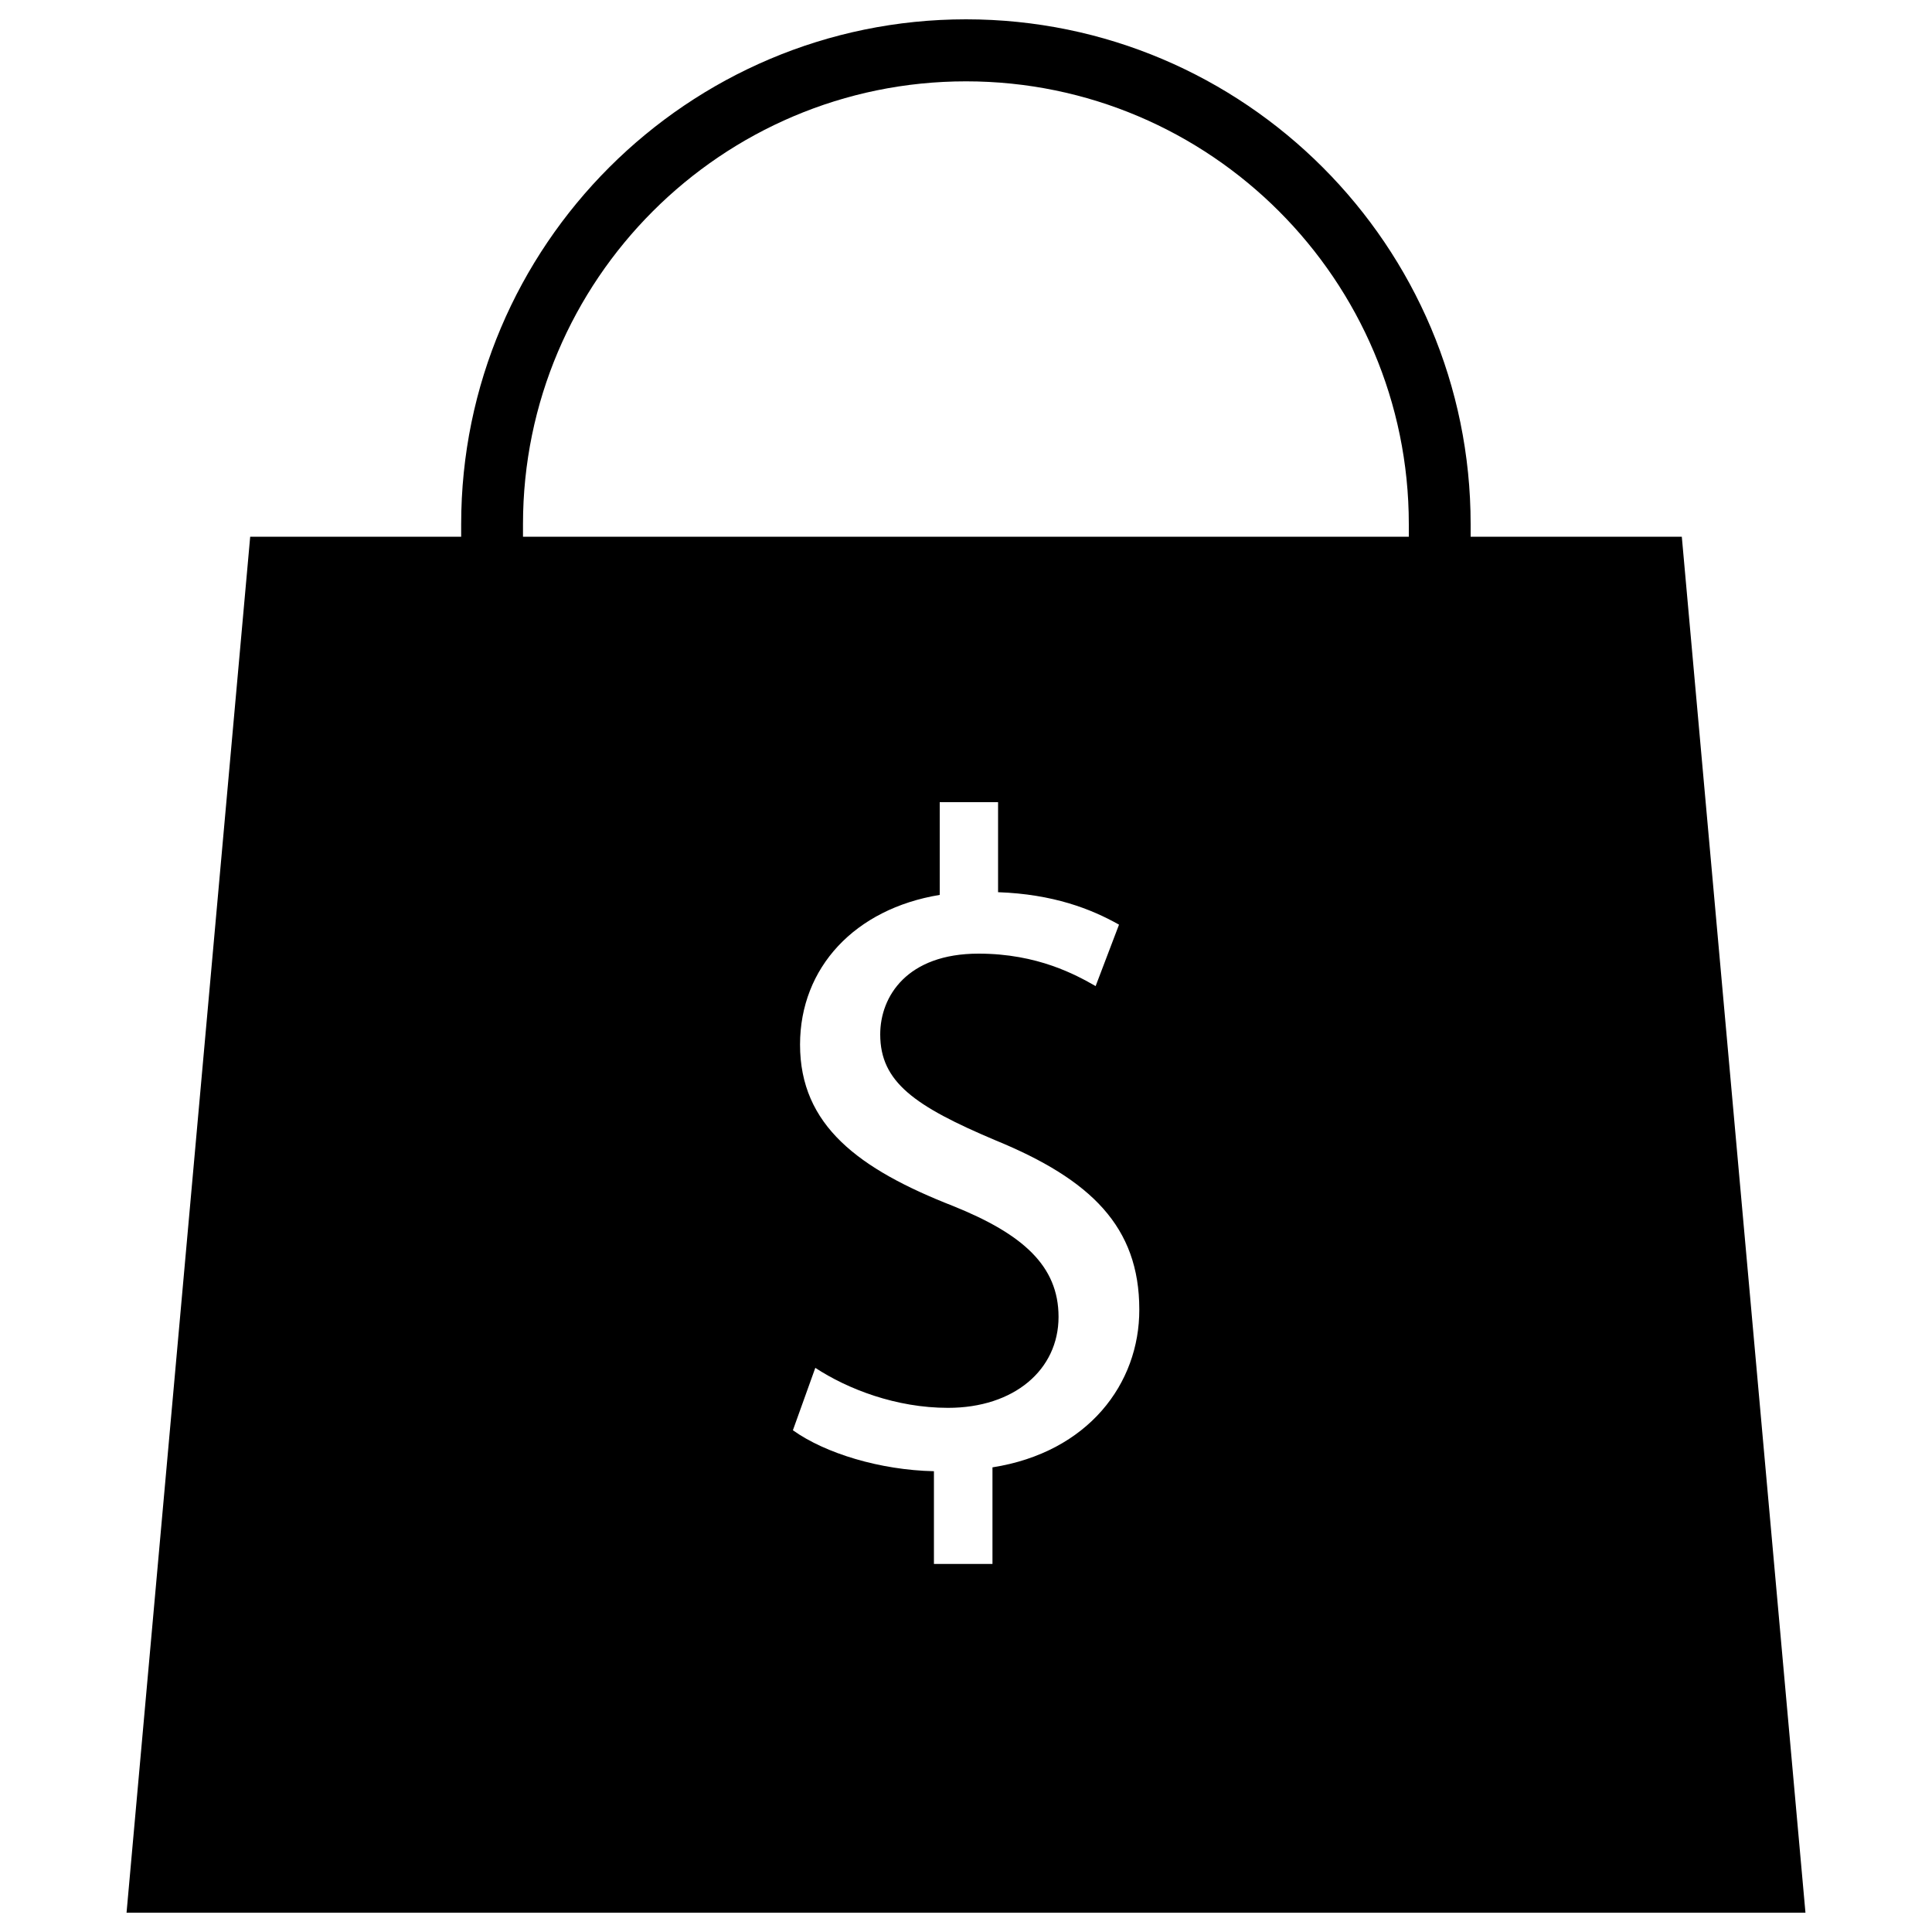 <?xml version="1.0" encoding="utf-8"?>
<!-- Svg Vector Icons : http://www.sfont.cn -->
<!DOCTYPE svg PUBLIC "-//W3C//DTD SVG 1.1//EN" "http://www.w3.org/Graphics/SVG/1.1/DTD/svg11.dtd">
<svg version="1.1" xmlns="http://www.w3.org/2000/svg" xmlns:xlink="http://www.w3.org/1999/xlink" x="0px" y="0px" viewBox="0 0 1000 1000" enable-background="new 0 0 1000 1000" xml:space="preserve">
<g><path d="M870.5,277.8H761.2v-6.5c0-144-117-261.3-261.2-261.3c-144,0-261.3,117.2-261.3,261.3v6.5H129.5L65.5,990h869L870.5,277.8z M513.7,759.5v50h-30.3v-48c-27.8-0.6-56.2-9.2-73-21.2l11.6-32.3c16.8,11,41.8,20.7,68.7,20.7c34.2,0,57.2-19.7,57.2-47.1c0-26.5-18.7-42.9-54.4-57.3c-49.1-19.2-79.4-41.8-79.4-83.6c0-39.9,28.4-70.3,72.3-77.5v-48h30.2v46.6c28.4,1,48.1,8.6,62.6,16.8l-12.1,31.8c-10-5.7-29.9-16.8-60.6-16.8c-37,0-50.9,22.1-50.9,41.8c0,24.6,17.7,37.1,59.6,54.8c49.5,20.3,74.5,44.8,74.5,87.6C589.8,716.1,563.3,751.7,513.7,759.5z M729.2,277.8H270.7v-6.5c0-126.3,102.8-229.2,229.3-229.2c126.4,0,229.2,102.9,229.2,229.2V277.8z"/></g>
</svg>